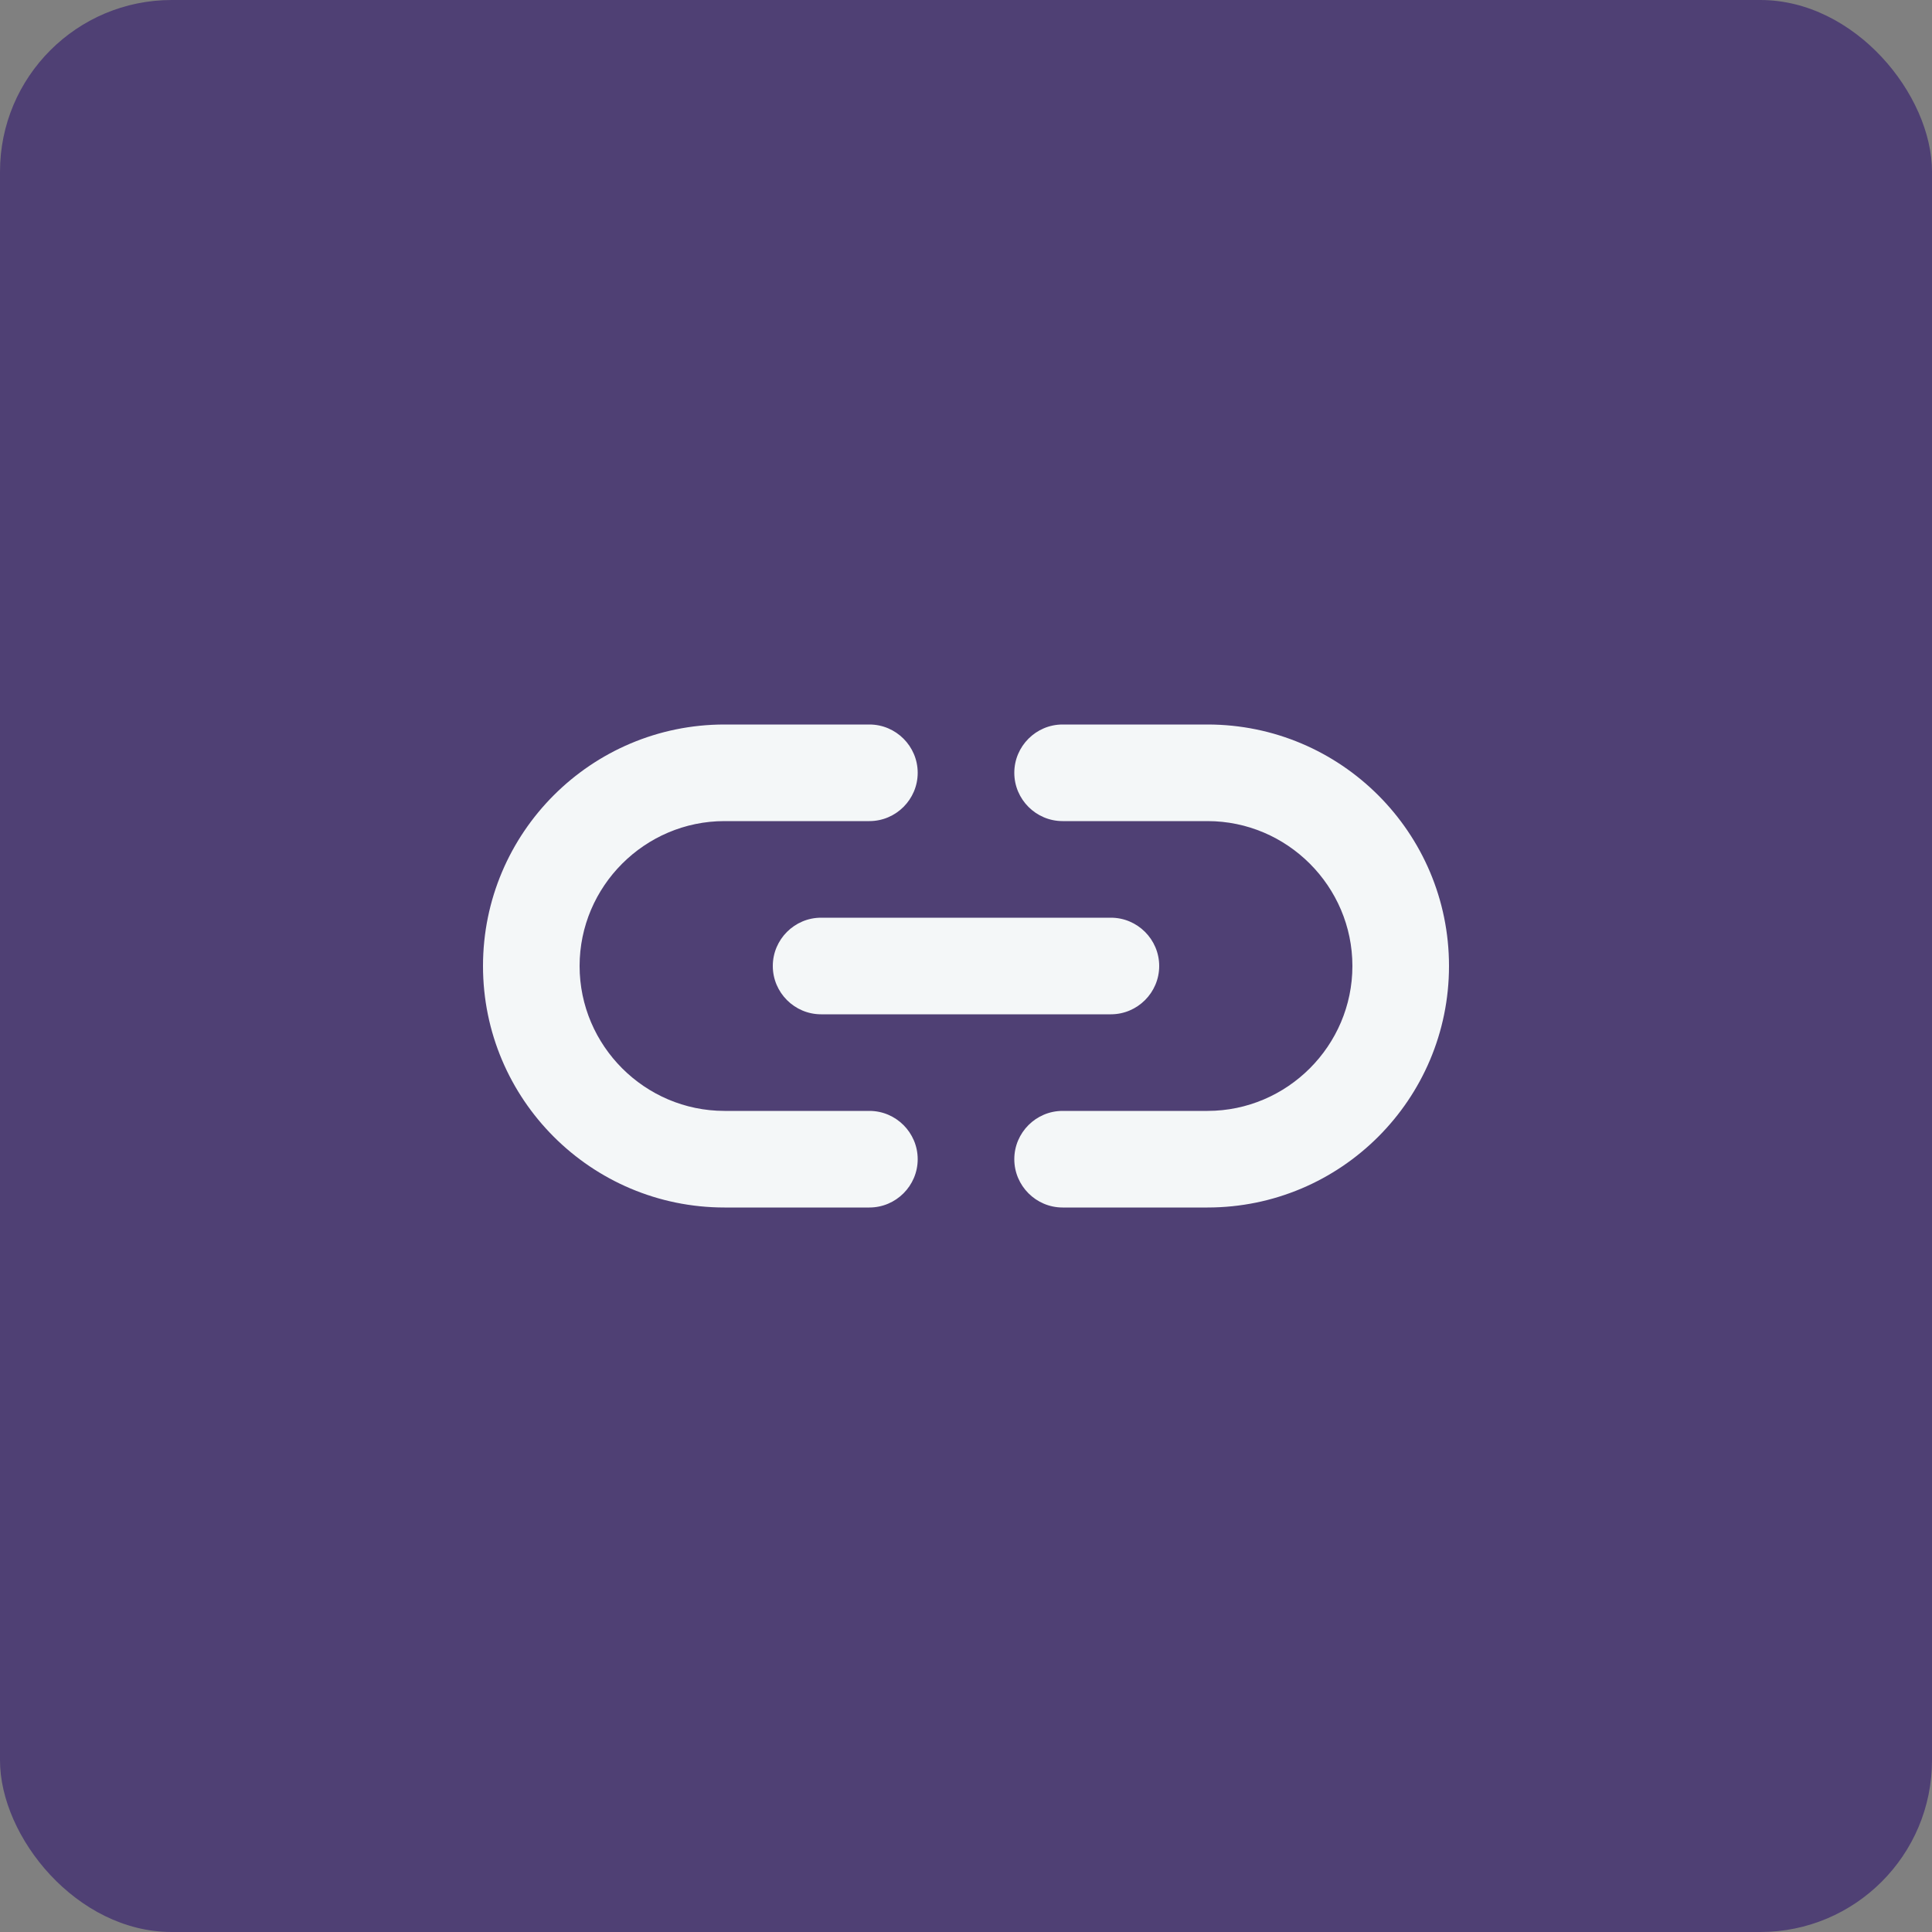 <svg width="45" height="45" viewBox="0 0 45 45" fill="none" xmlns="http://www.w3.org/2000/svg">
<rect x="0" y="0" width="45" height="45" fill="#808080" stroke="none"/>
<rect width="45" height="45" rx="4" fill="#4F4074"/>
<path d="M28.125 16.875H24.75C24.131 16.875 23.625 17.381 23.625 18C23.625 18.619 24.131 19.125 24.75 19.125H28.125C29.981 19.125 31.5 20.644 31.5 22.5C31.5 24.356 29.981 25.875 28.125 25.875H24.75C24.131 25.875 23.625 26.381 23.625 27C23.625 27.619 24.131 28.125 24.75 28.125H28.125C31.23 28.125 33.75 25.605 33.75 22.5C33.75 19.395 31.23 16.875 28.125 16.875ZM18 22.5C18 23.119 18.506 23.625 19.125 23.625H25.875C26.494 23.625 27 23.119 27 22.5C27 21.881 26.494 21.375 25.875 21.375H19.125C18.506 21.375 18 21.881 18 22.5ZM20.25 25.875H16.875C15.019 25.875 13.5 24.356 13.5 22.5C13.5 20.644 15.019 19.125 16.875 19.125H20.25C20.869 19.125 21.375 18.619 21.375 18C21.375 17.381 20.869 16.875 20.25 16.875H16.875C13.77 16.875 11.25 19.395 11.25 22.5C11.25 25.605 13.77 28.125 16.875 28.125H20.25C20.869 28.125 21.375 27.619 21.375 27C21.375 26.381 20.869 25.875 20.25 25.875Z" fill="#F4F7F8"/>
</svg>
